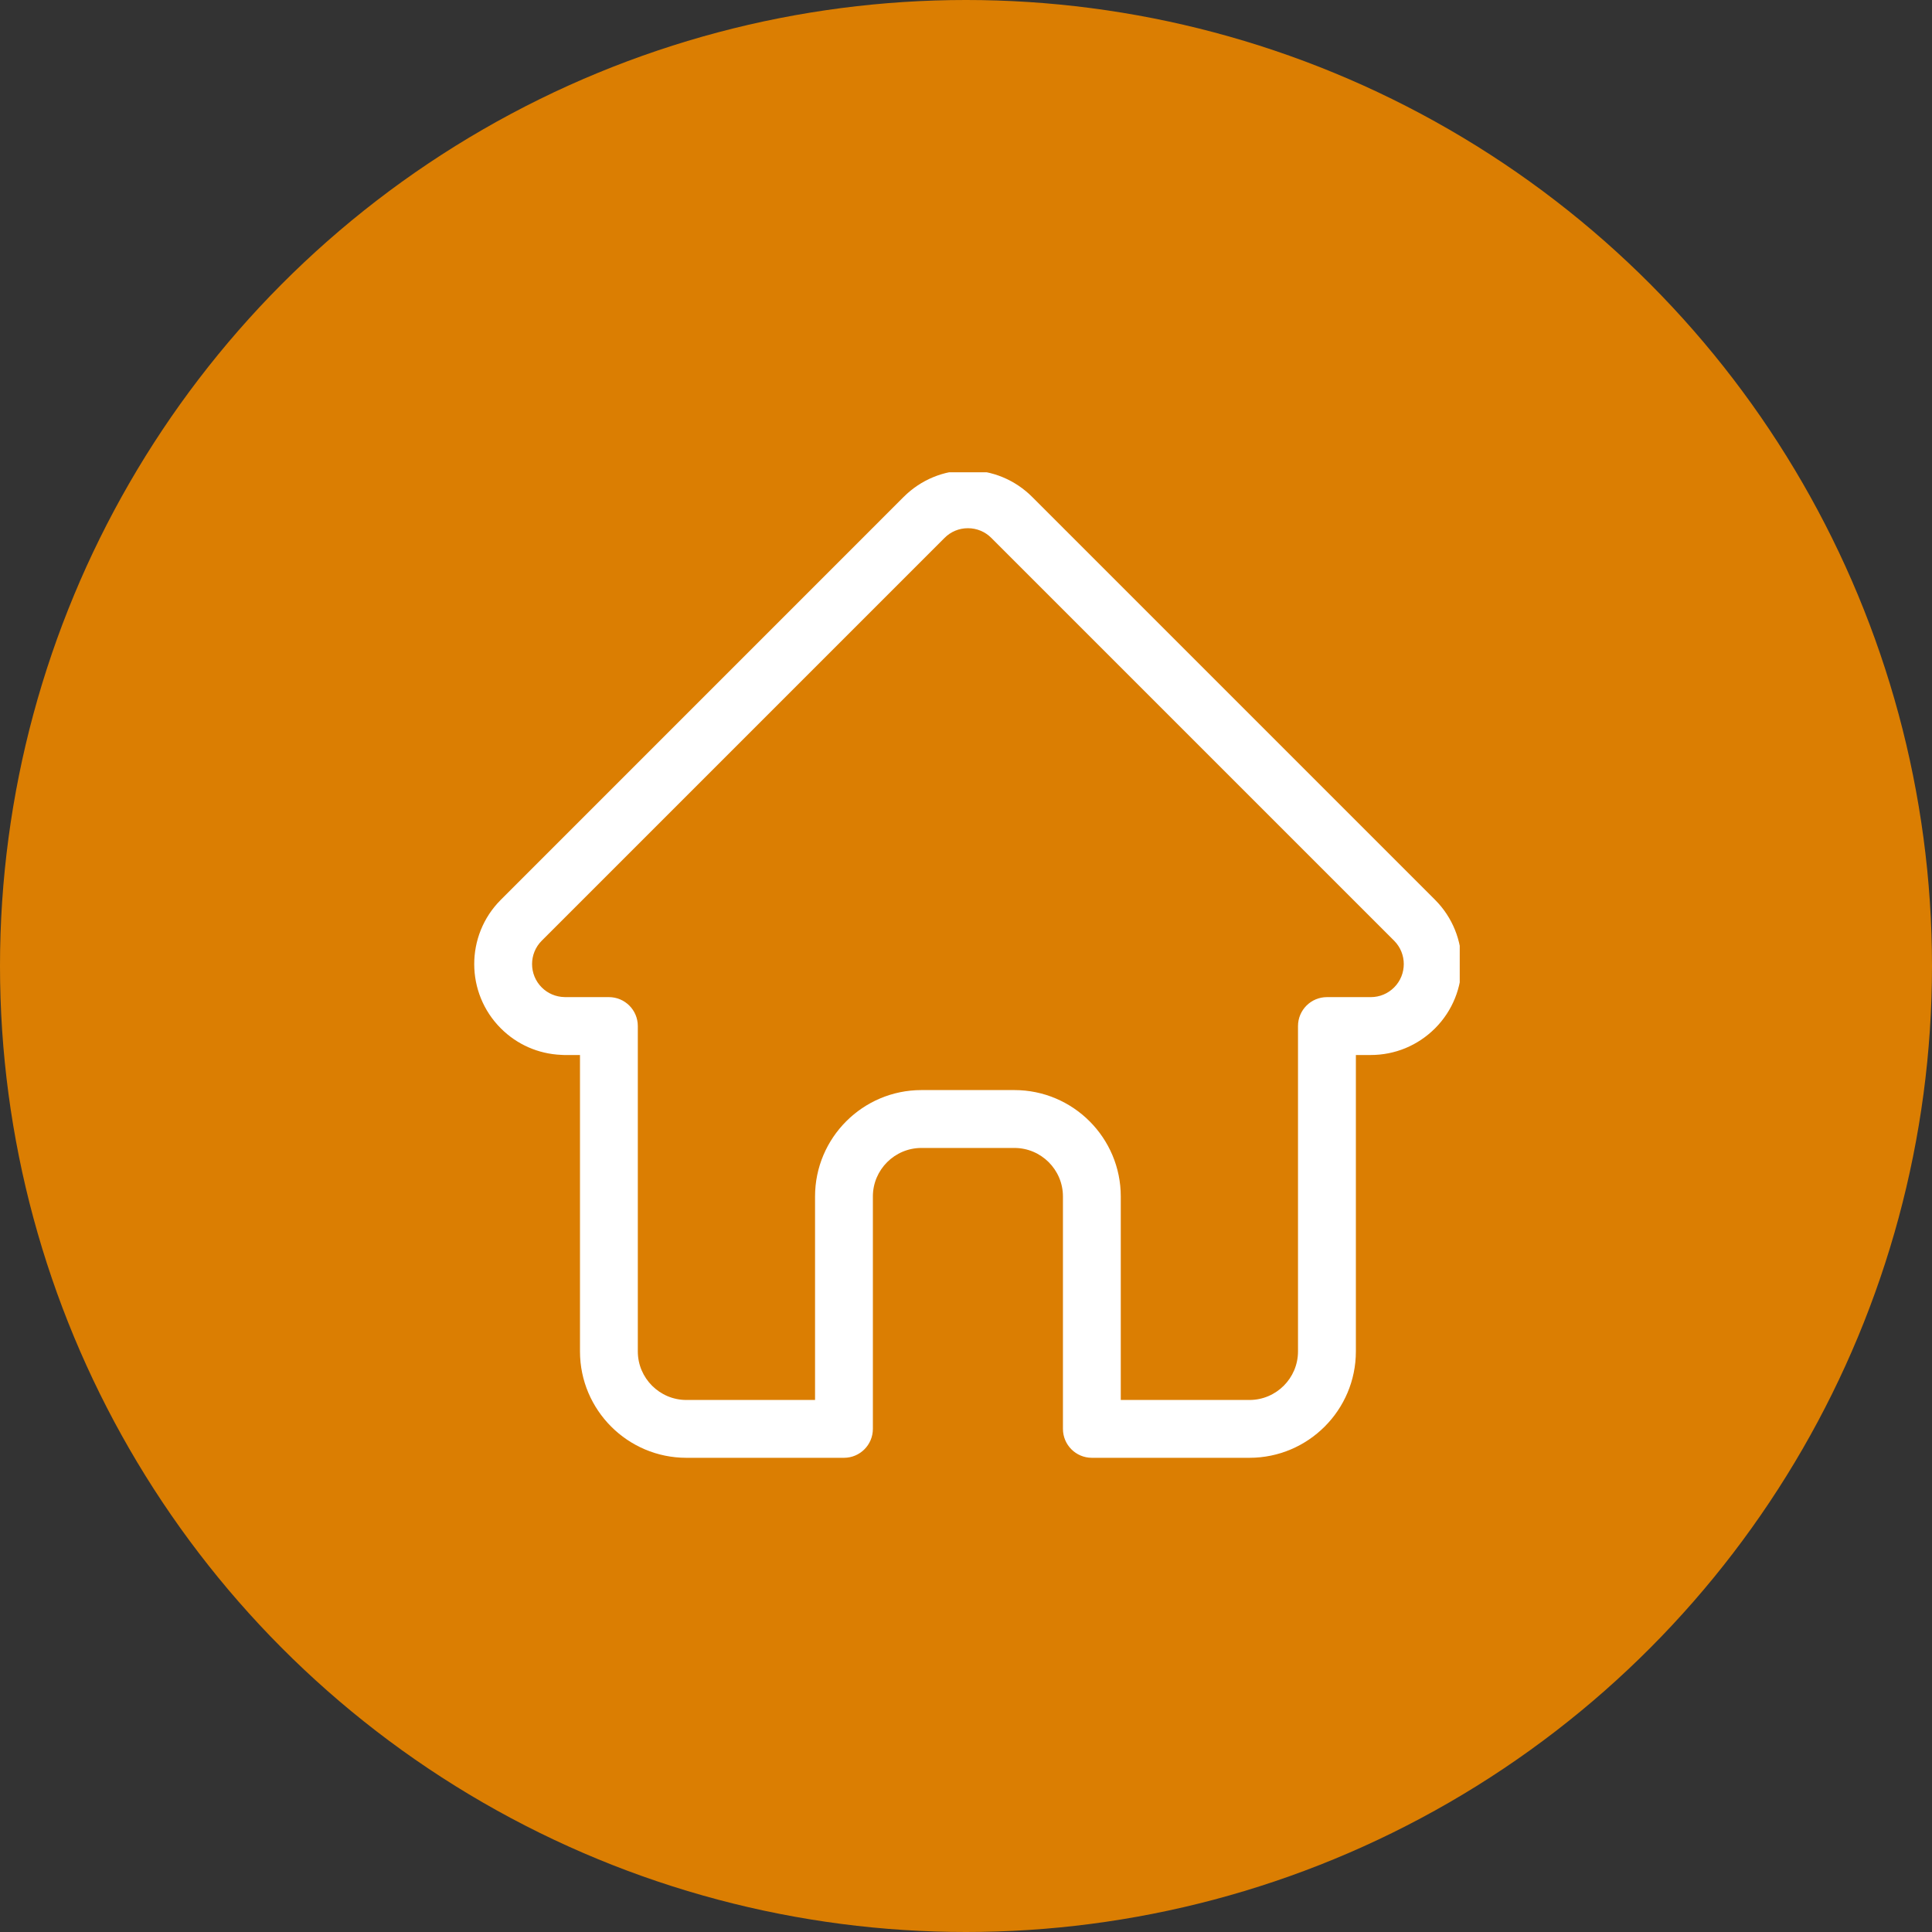 <svg width="45" height="45" viewBox="0 0 45 45" fill="none" xmlns="http://www.w3.org/2000/svg">
<rect x="0" y="0" width="45" height="45" fill="#333333" stroke="none"/>
<circle cx="22.5" cy="22.5" r="22.5" fill="#DB7E02"/>
<g clip-path="url(#clip0_23_2931)">
<path d="M33.426 20.959C33.425 20.959 33.425 20.958 33.424 20.957L24.042 11.575C23.642 11.175 23.11 10.955 22.545 10.955C21.979 10.955 21.448 11.175 21.047 11.575L11.67 20.953C11.667 20.956 11.664 20.959 11.661 20.962C10.839 21.788 10.841 23.128 11.665 23.952C12.041 24.329 12.538 24.547 13.07 24.57C13.091 24.572 13.113 24.573 13.135 24.573H13.509V31.477C13.509 32.843 14.621 33.955 15.987 33.955H19.658C20.03 33.955 20.331 33.653 20.331 33.281V27.868C20.331 27.245 20.839 26.738 21.462 26.738H23.627C24.251 26.738 24.758 27.245 24.758 27.868V33.281C24.758 33.653 25.059 33.955 25.432 33.955H29.102C30.469 33.955 31.581 32.843 31.581 31.477V24.573H31.927C32.493 24.573 33.024 24.352 33.425 23.952C34.249 23.127 34.25 21.785 33.426 20.959ZM32.472 22.999C32.326 23.145 32.133 23.225 31.927 23.225H30.907C30.535 23.225 30.233 23.527 30.233 23.899V31.477C30.233 32.1 29.726 32.608 29.102 32.608H26.105V27.868C26.105 26.502 24.994 25.39 23.627 25.39H21.462C20.096 25.39 18.984 26.502 18.984 27.868V32.608H15.987C15.364 32.608 14.856 32.1 14.856 31.477V23.899C14.856 23.527 14.555 23.225 14.183 23.225H13.18C13.169 23.224 13.159 23.224 13.148 23.224C12.947 23.22 12.759 23.14 12.618 22.999C12.318 22.699 12.318 22.211 12.618 21.911C12.618 21.911 12.618 21.91 12.618 21.91L12.619 21.91L22.001 12.528C22.146 12.383 22.339 12.303 22.545 12.303C22.75 12.303 22.944 12.383 23.089 12.528L32.469 21.908C32.47 21.909 32.472 21.911 32.473 21.912C32.772 22.213 32.771 22.7 32.472 22.999Z" fill="white"/>
</g>
<defs>
<clipPath id="clip0_23_2931">
<rect width="23" height="23" fill="white" transform="translate(11 11)"/>
</clipPath>
</defs>
</svg>
